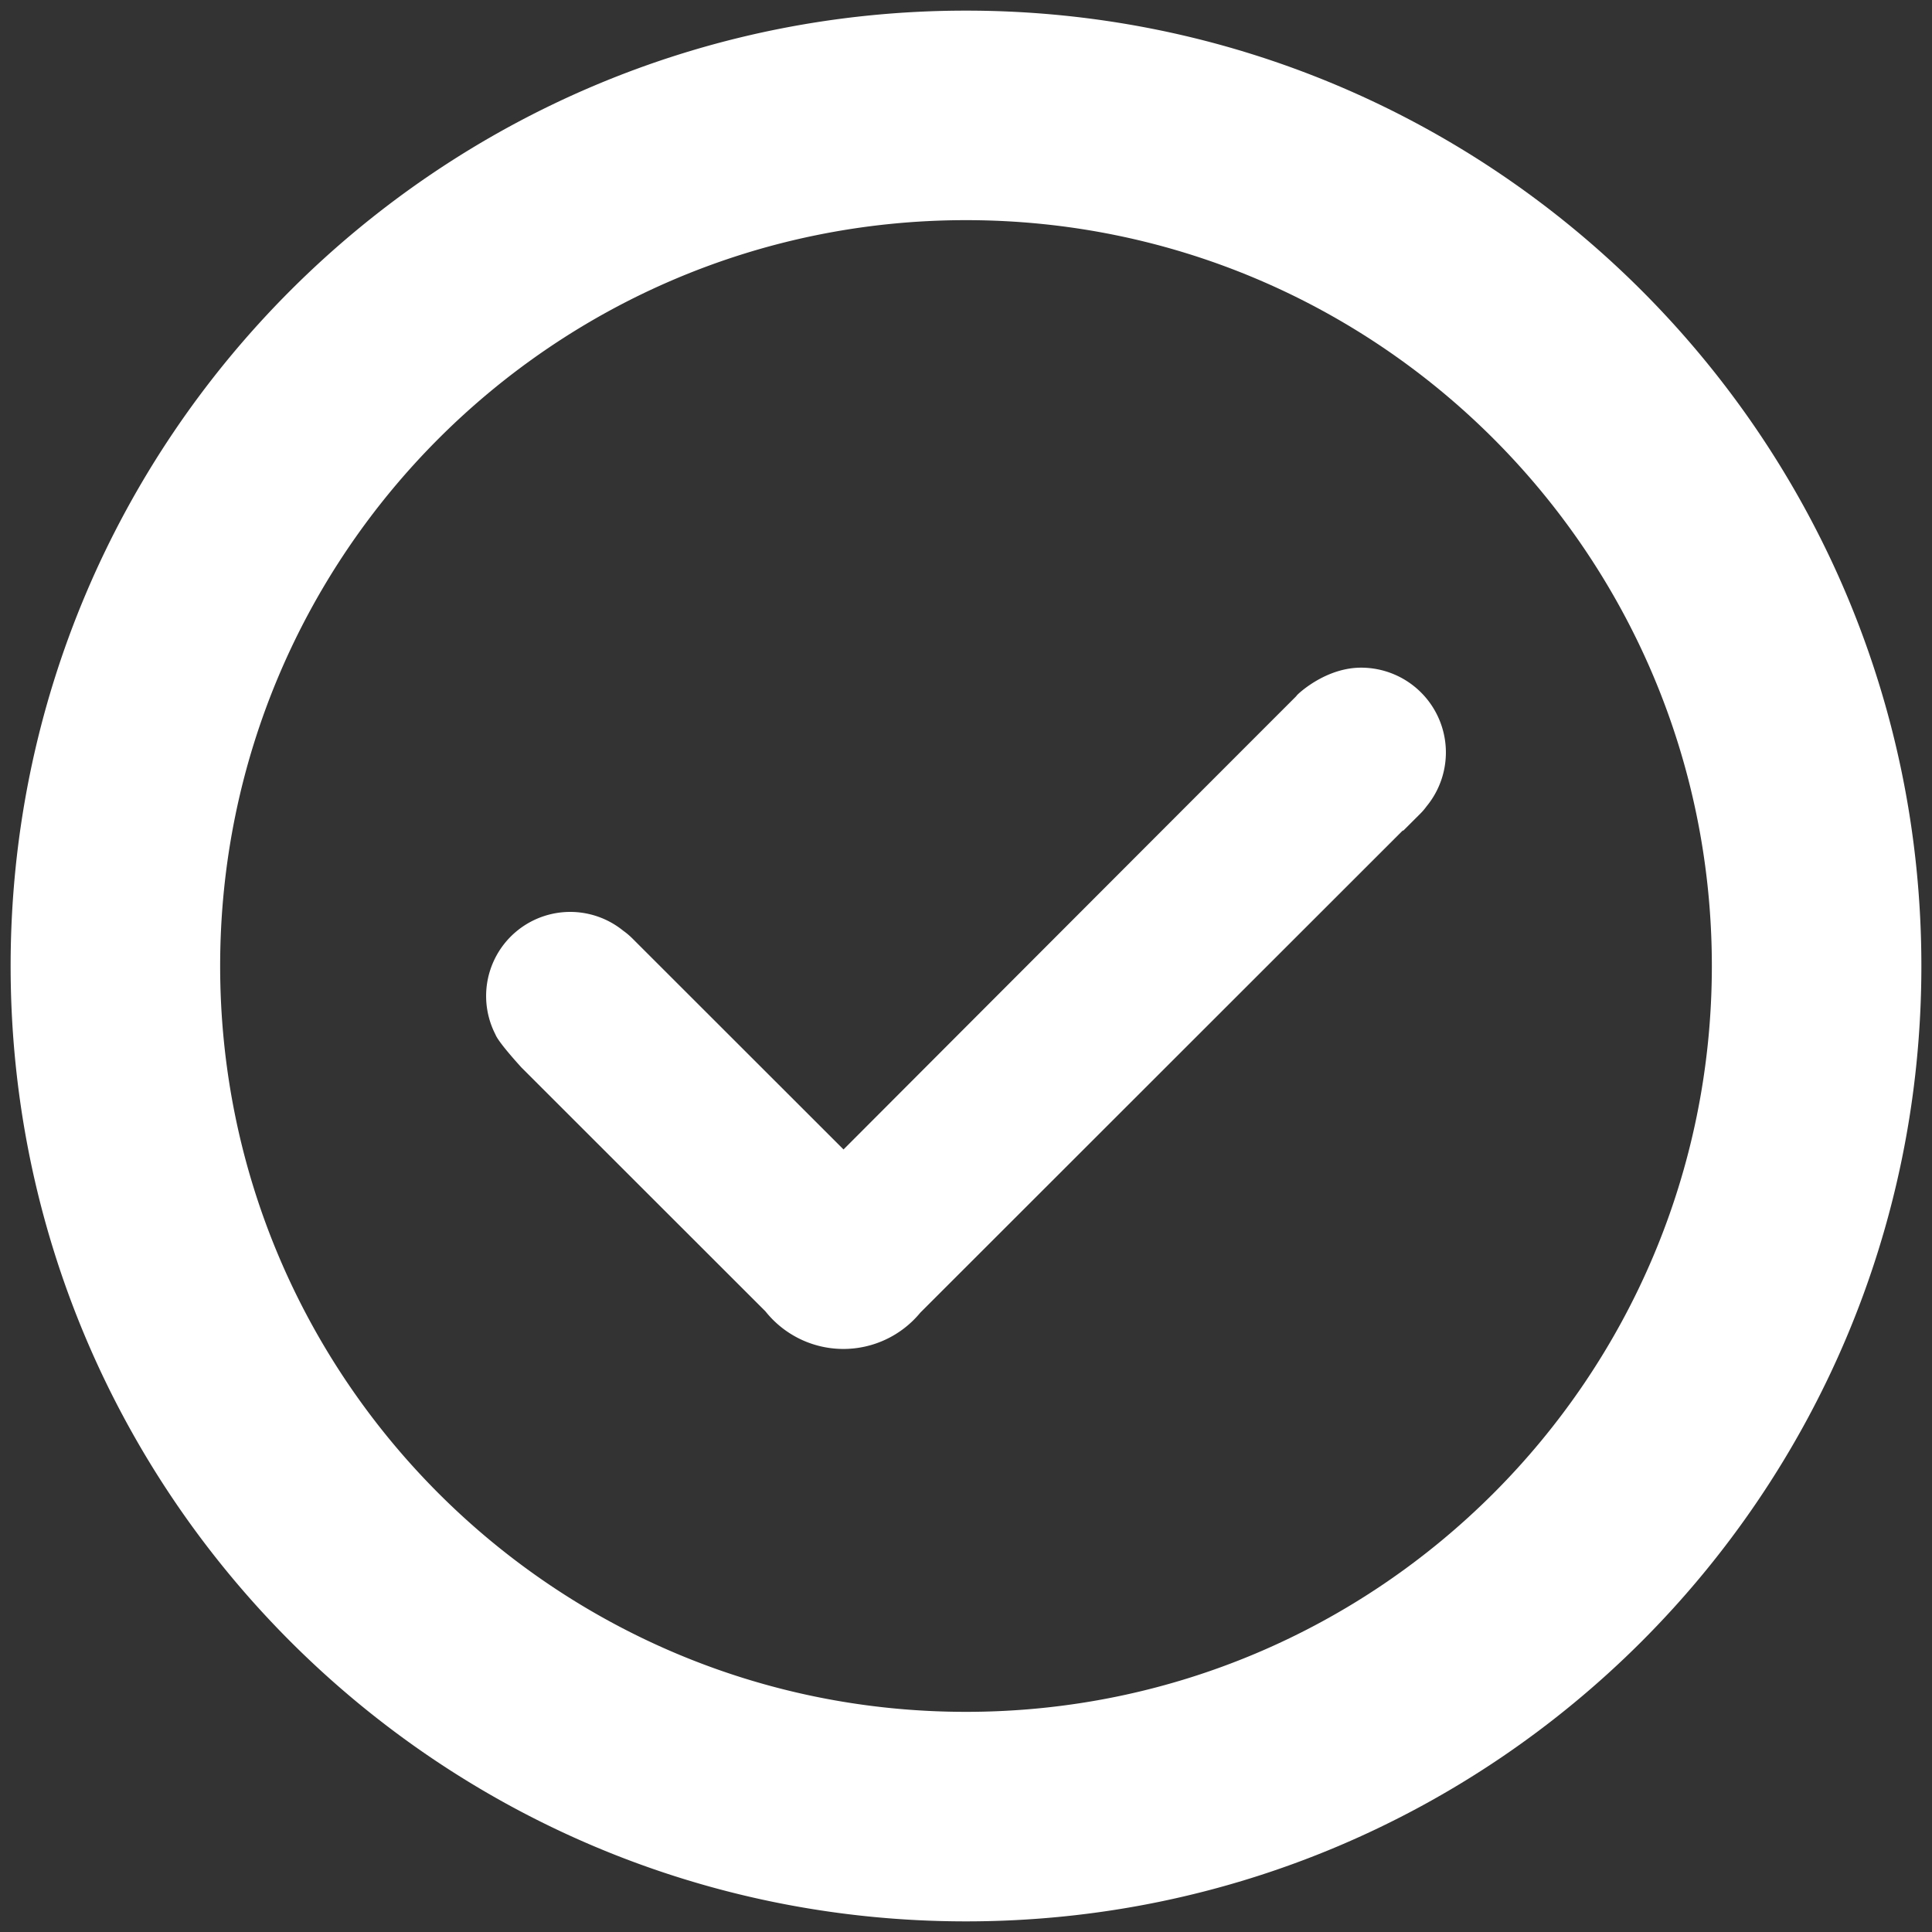 <svg xmlns="http://www.w3.org/2000/svg" width="2000" height="2000" viewBox="0 0 2000 2000">
  <rect x="0" y="0" width="2000" height="2000" fill="#333333" stroke="none"/>
  <defs>
    <style>
      .cls-1 {
        fill: #fff;
        fill-rule: evenodd;
      }
    </style>
  </defs>
  <path id="Shape_368_1" data-name="Shape 368 1" class="cls-1" d="M1000,1989c-546.21,0-989-442.79-989-989S453.79,11,1000,11s989,442.79,989,989S1546.21,1989,1000,1989Zm0-1761.1c-426.419,0-772.1,345.681-772.1,772.1s345.681,772.1,772.1,772.1,772.1-345.68,772.1-772.1S1426.42,227.9,1000,227.9Zm470.44,614.254c-9.9,9.893-17.86,17.841-17.86,17.841l-0.36-.362S1111.36,1200.29,952.7,1358.85a103.119,103.119,0,0,1-160.318-1.35c-98.525-98.46-252.044-251.89-252.044-251.89l-0.016.02s-24.253-26.26-27.442-34.74A87.051,87.051,0,0,1,645.123,963.455a74.286,74.286,0,0,1,9.652,8.164c75.728,75.681,218.44,218.3,218.44,218.3S1227.36,835.13,1344.06,718.5c-10.9,10.894,21.2-27.335,64.9-27.335a87.767,87.767,0,0,1,67.76,143.613A60.592,60.592,0,0,1,1470.44,842.154Z"/>
</svg>
